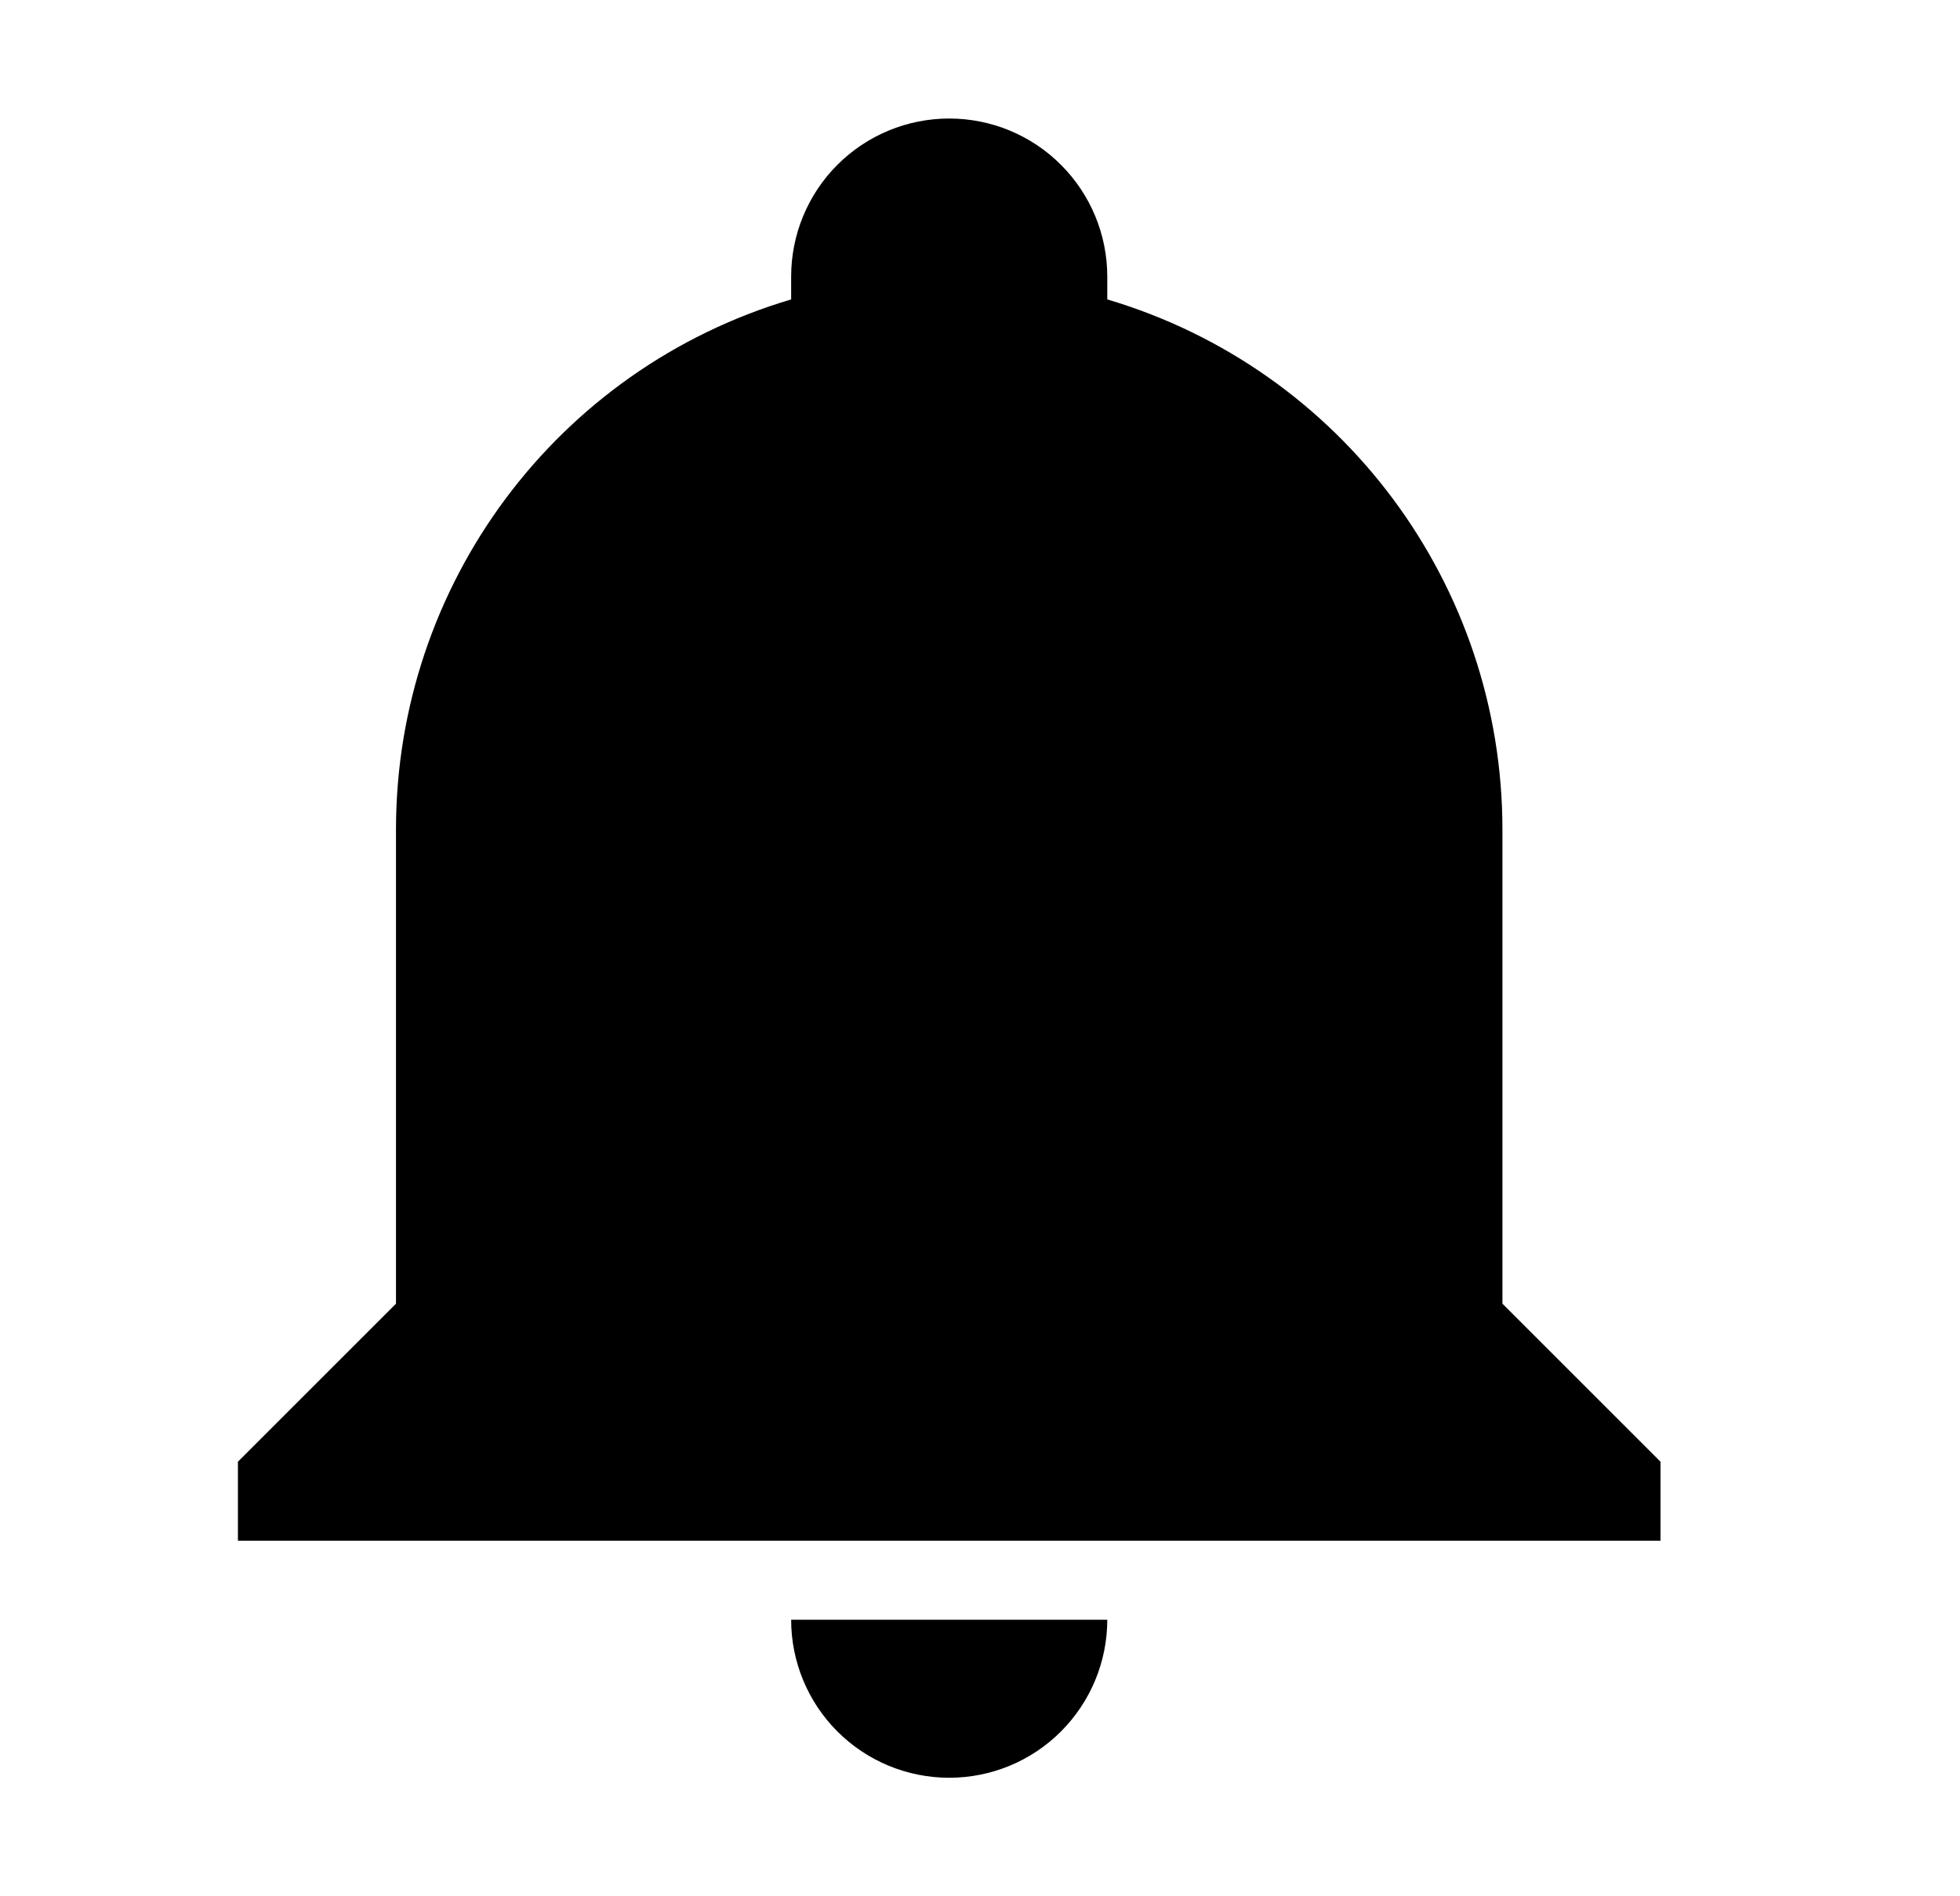 <svg width="31" height="30" viewBox="0 0 31 30" fill="none" xmlns="http://www.w3.org/2000/svg">
<path d="M26.263 23.125V24.375H3.763V23.125L6.263 20.625V13.125C6.263 9.25 8.8 5.838 12.513 4.737V4.375C12.513 3.712 12.776 3.076 13.245 2.607C13.714 2.138 14.35 1.875 15.013 1.875C15.676 1.875 16.312 2.138 16.78 2.607C17.249 3.076 17.513 3.712 17.513 4.375V4.737C21.225 5.838 23.763 9.25 23.763 13.125V20.625L26.263 23.125ZM17.513 25.625C17.513 26.288 17.249 26.924 16.78 27.393C16.312 27.862 15.676 28.125 15.013 28.125C14.35 28.125 13.714 27.862 13.245 27.393C12.776 26.924 12.513 26.288 12.513 25.625" fill="black"/>
</svg>
